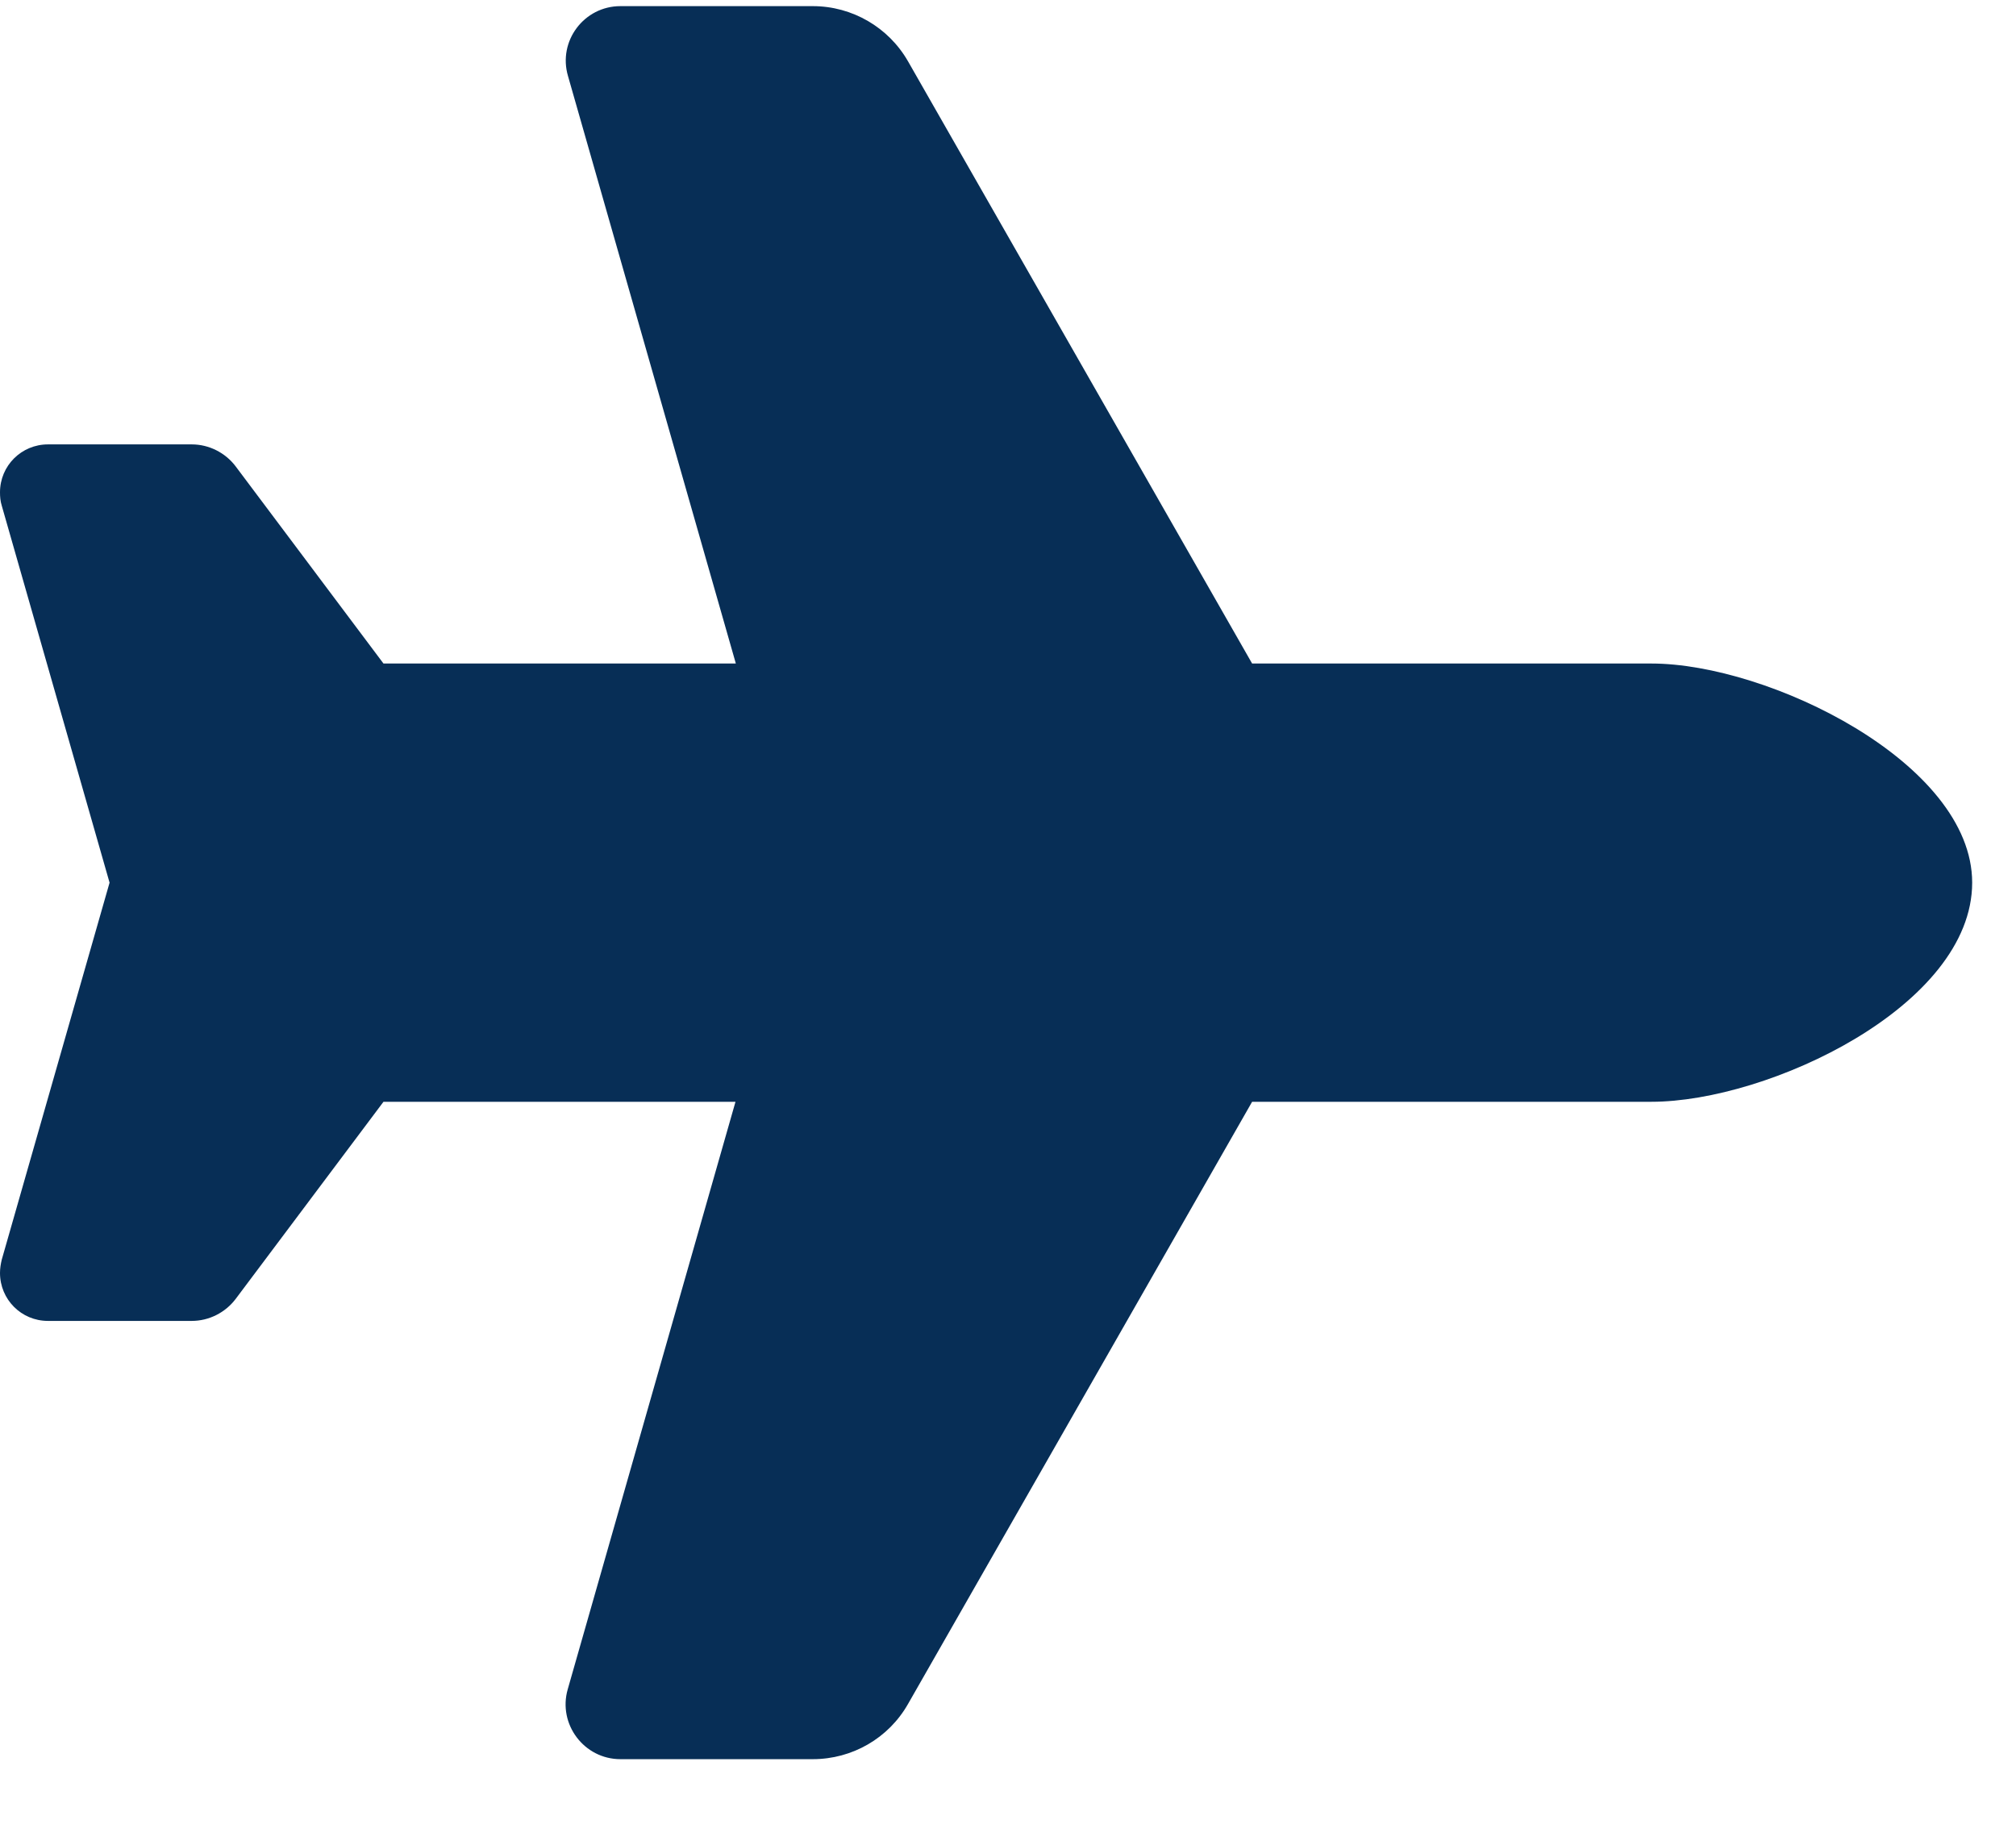 <svg width="23" height="21" viewBox="0 0 23 21" fill="none" xmlns="http://www.w3.org/2000/svg">
<path d="M18.84 7.57C20.176 7.57 22.5 8.703 22.5 10.07C22.5 11.476 20.176 12.57 18.84 12.57H14.285L10.359 19.441C10.137 19.831 9.723 20.07 9.273 20.07H7.078C6.664 20.07 6.363 19.671 6.477 19.273L8.391 12.57H4.375L2.688 14.82C2.57 14.976 2.383 15.07 2.188 15.07H0.547C0.242 15.07 0 14.824 0 14.523C0 14.472 0.008 14.421 0.02 14.371L1.25 10.07L0.02 5.769C0.004 5.718 0 5.667 0 5.617C0 5.312 0.246 5.07 0.547 5.07H2.188C2.383 5.07 2.57 5.164 2.688 5.32L4.375 7.57H8.395L6.48 0.867C6.363 0.468 6.664 0.07 7.078 0.07H9.273C9.723 0.07 10.137 0.312 10.359 0.699L14.285 7.57H18.84Z" fill="#072E56"/>
</svg>
